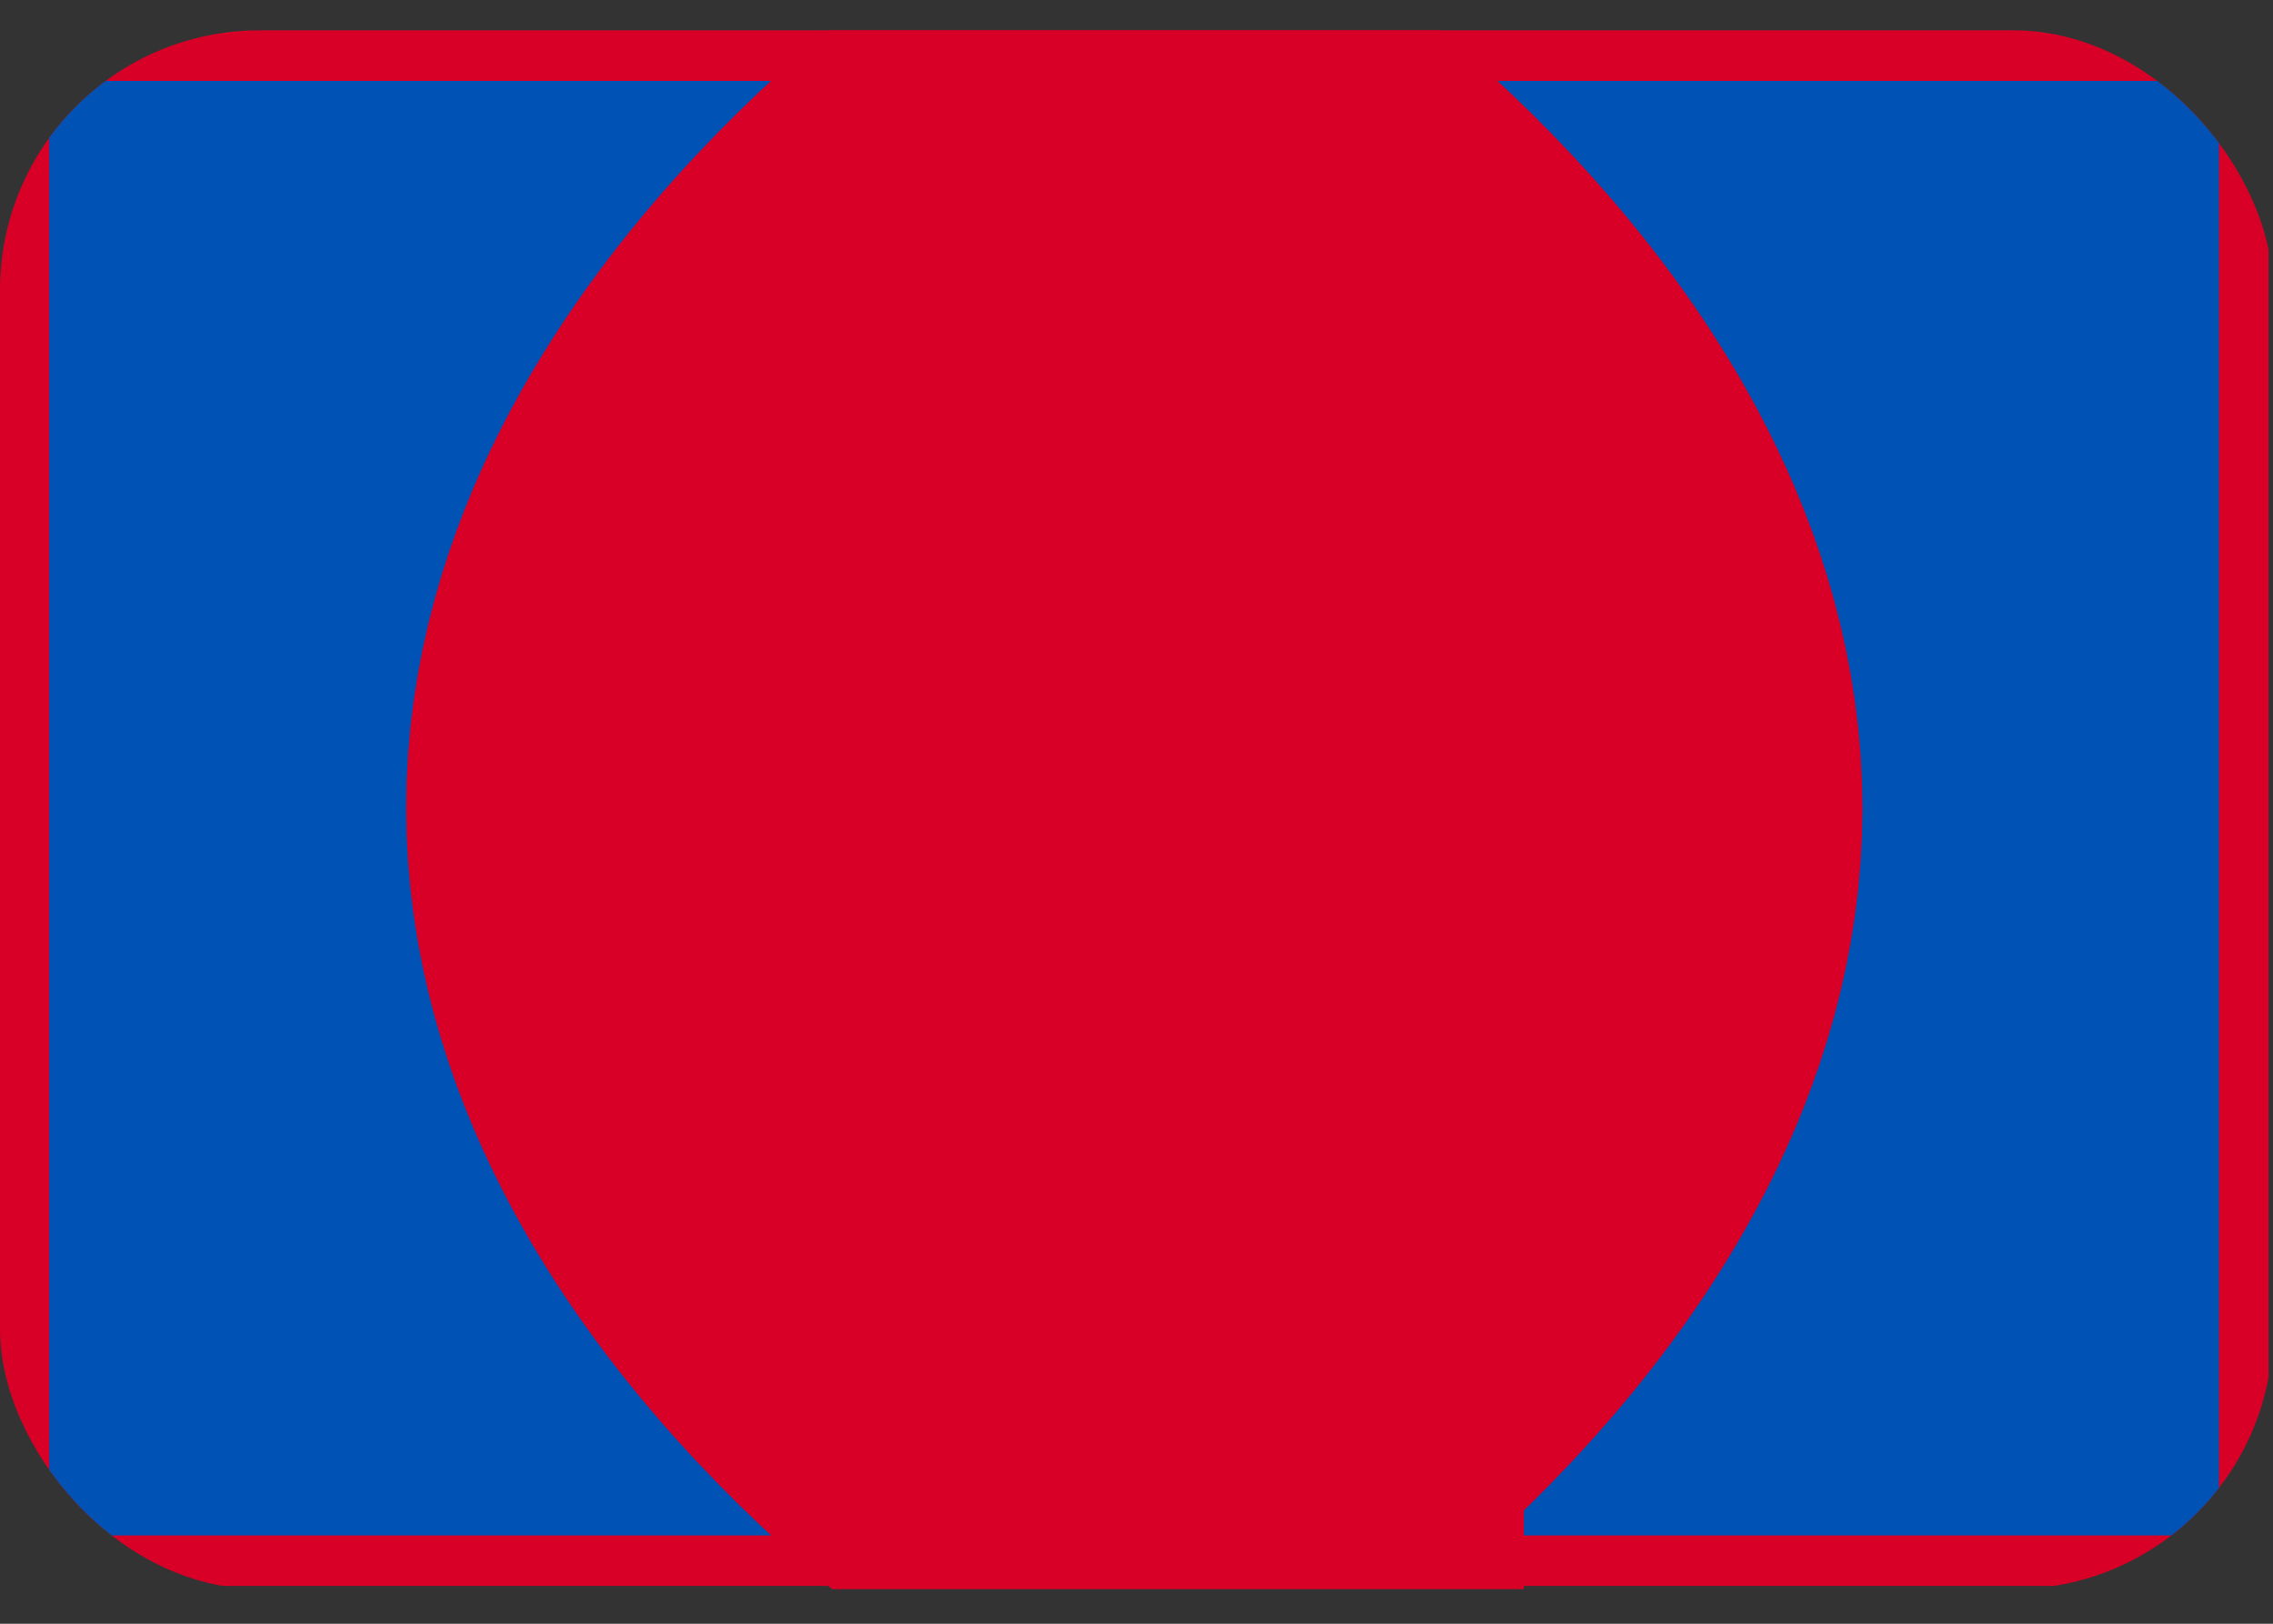 <svg xmlns="http://www.w3.org/2000/svg" width="35" height="25" fill="none" viewBox="0 0 35 25">
  <rect x="0" y="0" width="35" height="25" fill="#333333" stroke="none"/>
  <g clip-path="url(#a)">
    <path fill="#D80027" d="M0 .467h34.932v23.951H0V.468Z"/>
    <path fill="#0052B4" d="M.758 1.246h33.41V23.64H.758V1.246Z"/>
    <path fill="#7DBEF1" d="M17.466 20.488s5.213-3.6 5.213-8.042-5.213-8.049-5.213-8.049-5.212 3.6-5.212 8.042 5.212 8.05 5.212 8.05Z"/>
    <path fill="#1C8AE6" d="M12.268 13.148h10.41l-1.998 4.554h-6.495l-1.917-4.554Z"/>
    <path fill="#FFF042" d="M13.12 14.916s2.762 2.681 3.479 2.681c.846 0 .86-1.291 1.74-1.79 1.378-.778 3.479-.89 3.479-.89l-1.556 3.003-2.797 2.568-3.193-2.786-1.153-2.786Z"/>
    <path fill="#259C7B" d="m17.466 11.52-1.535 1.095.539-1.839-1.488-1.158 1.87-.035.614-1.817.614 1.817 1.87.035-1.488 1.165.539 1.839-1.535-1.102Z"/>
    <path fill="#8E5715" d="M17.035 10.615a26.364 26.364 0 0 0-.116 1.936c-.02.835.02 1.453.137 1.825.15.463.49.905.968 1.326.362.323.724.569.97.71.21.118.477.041.593-.17a.46.46 0 0 0-.164-.61 5.43 5.43 0 0 1-.832-.61c-.369-.323-.621-.646-.71-.934-.075-.238-.11-.793-.095-1.522.013-.625.054-1.25.116-1.867a.445.445 0 0 0-.39-.491.442.442 0 0 0-.477.407Z"/>
    <path fill="#fff" d="m14.86 12.446 1.74 2.681h-1.74v-2.68Z"/>
    <path stroke="#D80027" stroke-miterlimit="10" stroke-width="12" d="M17.466 20.488s5.213-3.6 5.213-8.042-5.213-8.049-5.213-8.049-5.212 3.6-5.212 8.042 5.212 8.05 5.212 8.05Z"/>
  </g>
  <defs>
    <clipPath id="a">
      <rect width="35" height="24" y=".467" fill="#fff" rx="4"/>
    </clipPath>
  </defs>
</svg>
